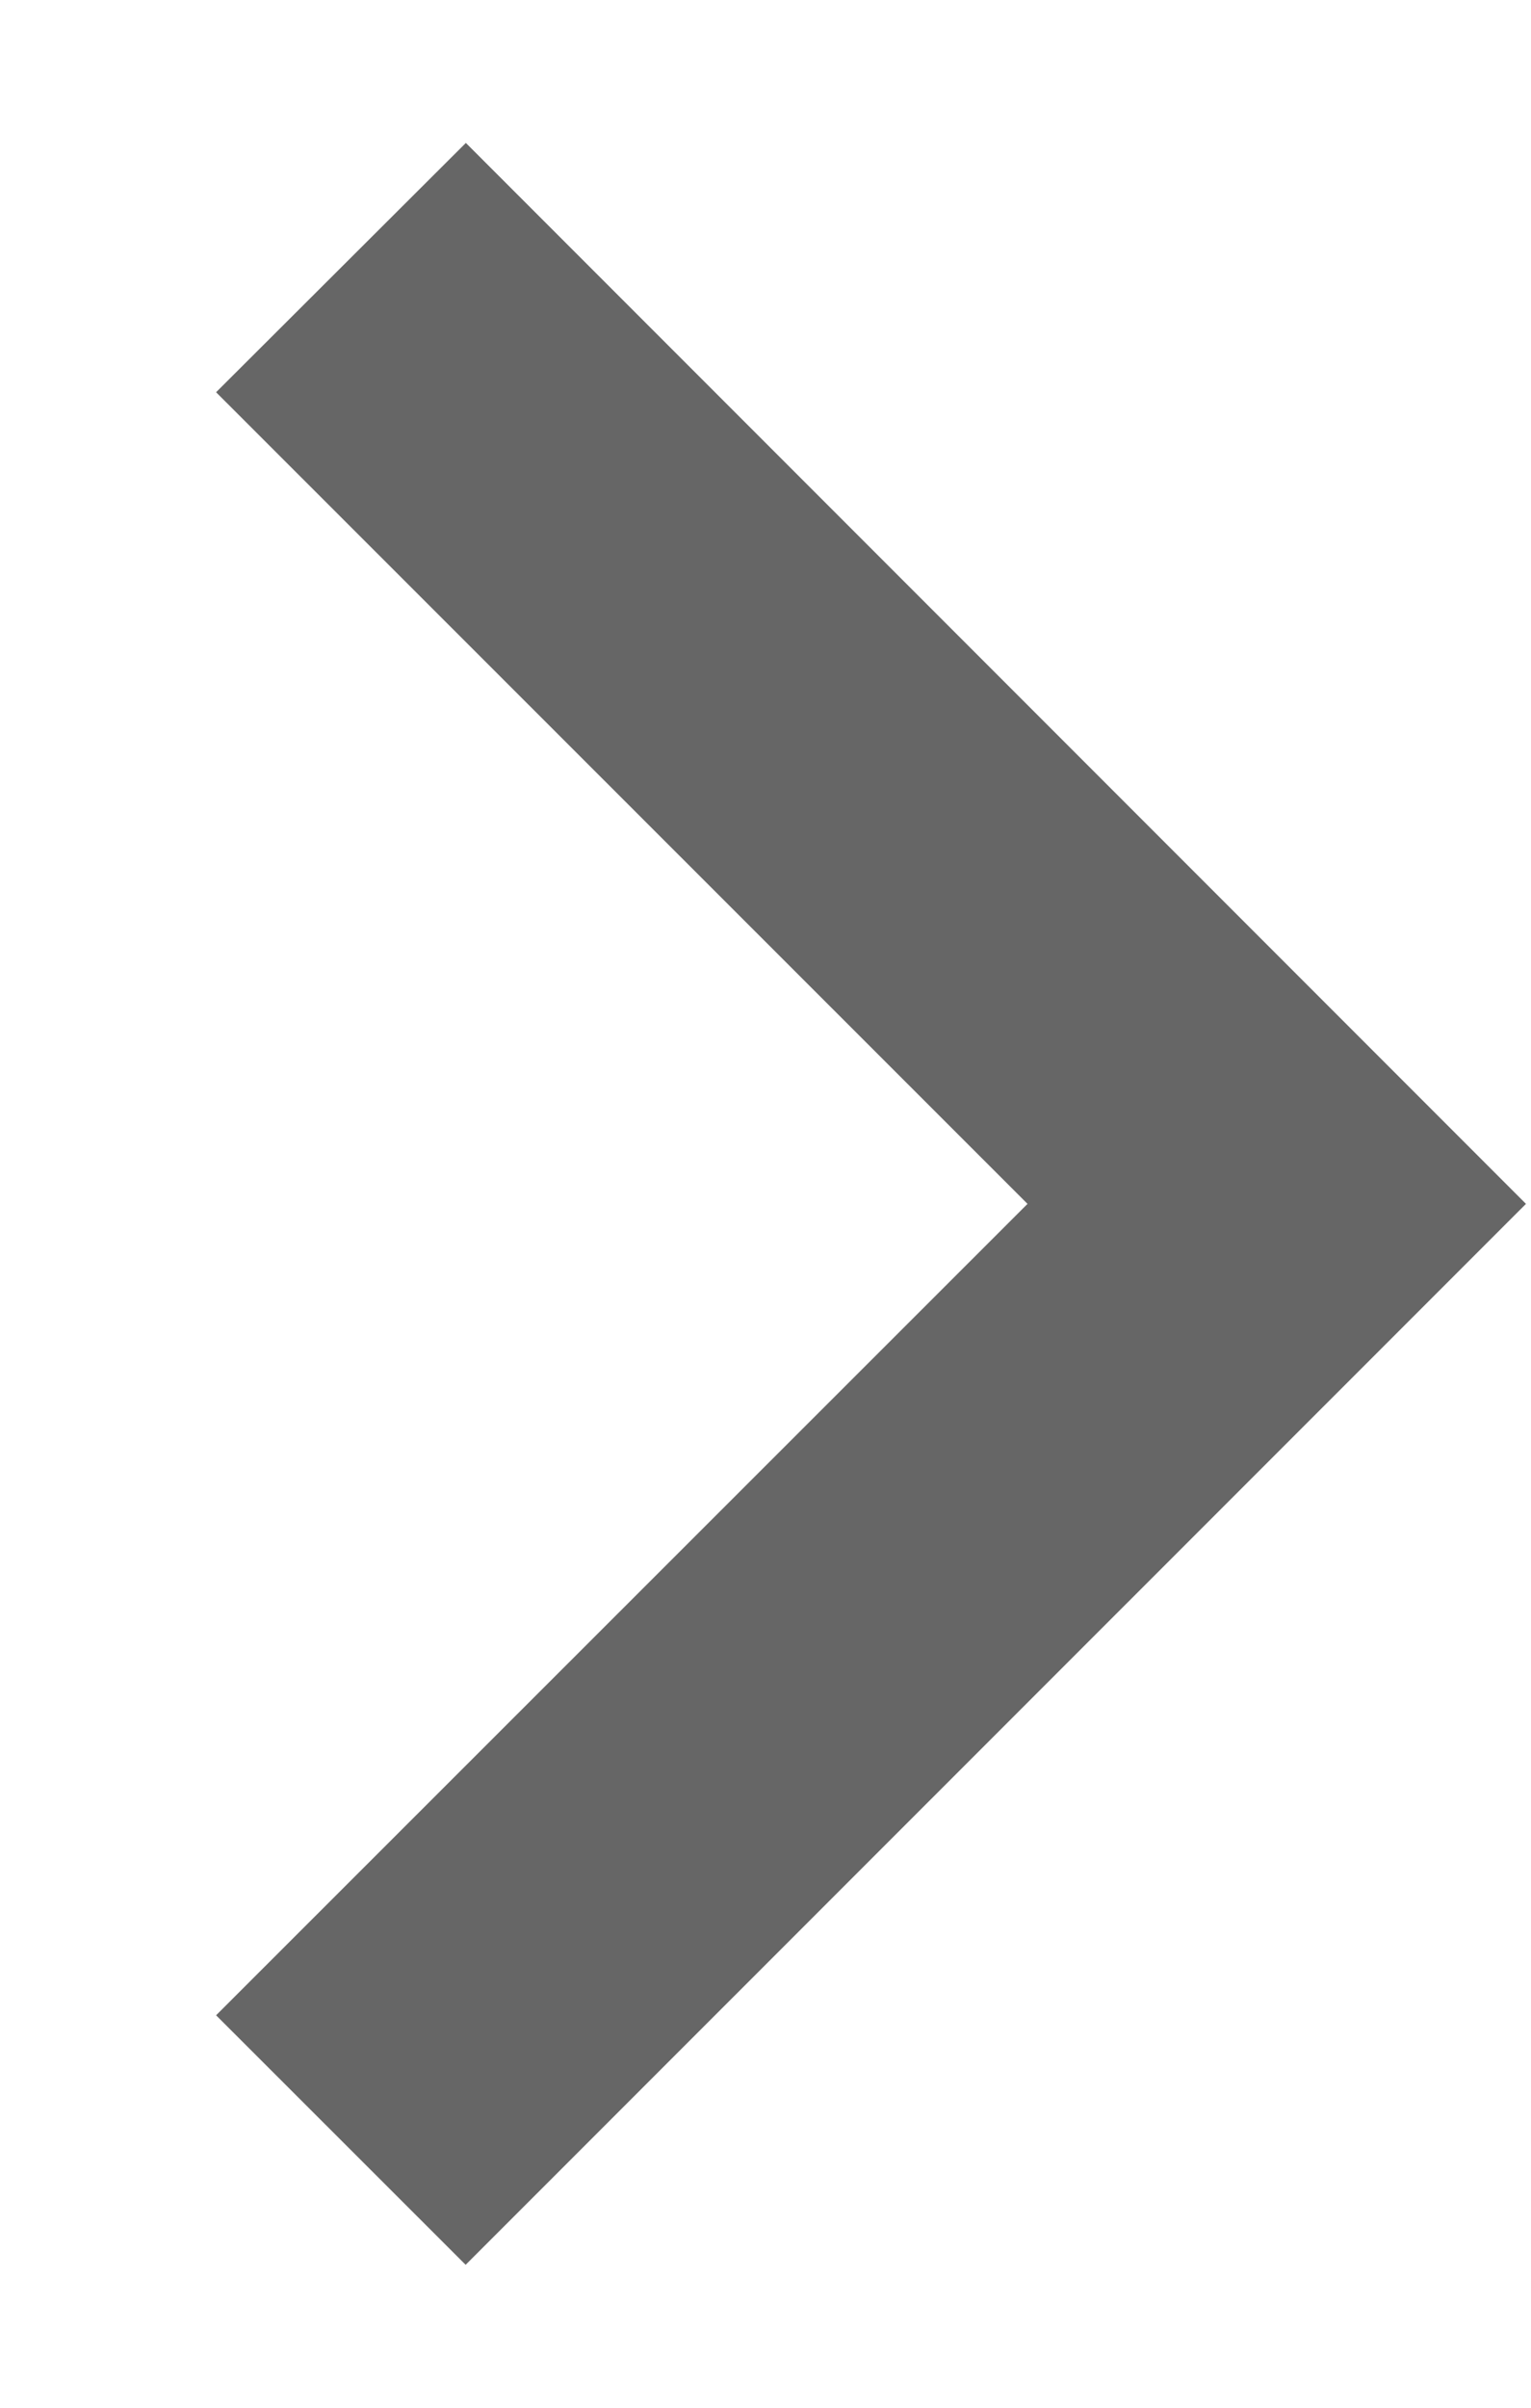 <svg width="7" height="11" viewBox="0 0 7 11" fill="none" xmlns="http://www.w3.org/2000/svg">
<path d="M6.977 5.5L2.13 0.653L0.988 1.792L4.698 5.5L0.988 9.207L2.129 10.347L6.977 5.5Z" fill="#666666"/>
</svg>
